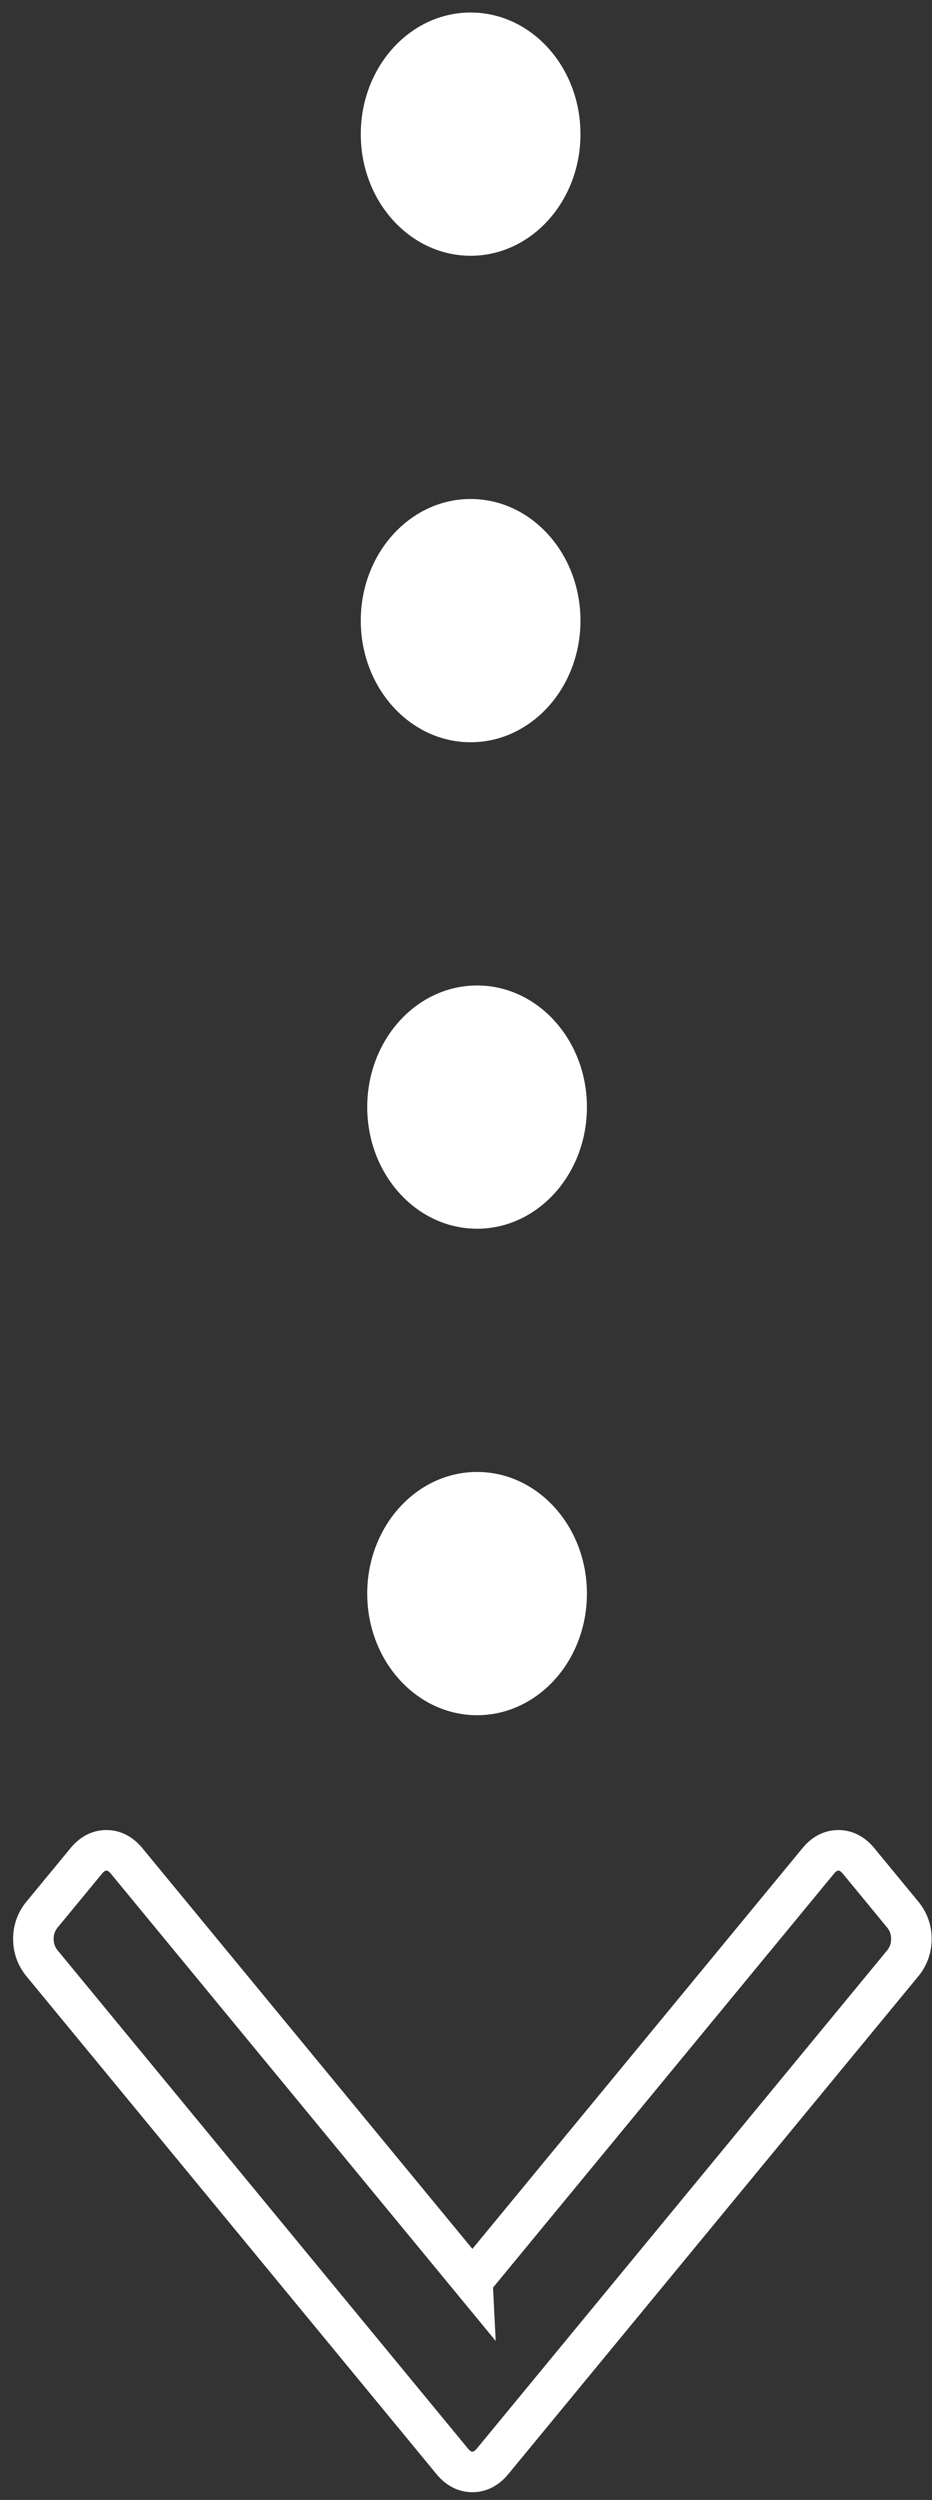 <svg width="69" height="185" xmlns="http://www.w3.org/2000/svg"><rect width="100%" height="100%" fill="#333333" stroke="none"/><g fill="none" fill-rule="evenodd"><path d="M34.974 168.78L9.378 137.715c-.434-.526-.934-.789-1.498-.789-.565 0-1.065.262-1.499.79l-3.256 3.95a2.778 2.778 0 0 0-.652 1.817c0 .686.218 1.292.652 1.82l30.35 36.833c.435.527.934.79 1.499.79.564 0 1.064-.263 1.498-.79l30.35-36.834c.435-.526.65-1.132.65-1.819 0-.684-.215-1.29-.65-1.816l-3.254-3.951c-.434-.527-.934-.79-1.499-.79-.564 0-1.063.263-1.497.79l-25.598 31.062z" stroke="#FFF" stroke-width="3"/><g transform="rotate(90 21.554 22.481)" fill="#FFF"><ellipse cx="81" cy="8.715" rx="9" ry="8.132"/><ellipse cx="45" cy="9.193" rx="9" ry="8.132"/><ellipse cx="9" cy="9.193" rx="9" ry="8.132"/><ellipse cx="117" cy="8.715" rx="9" ry="8.132"/></g></g></svg>